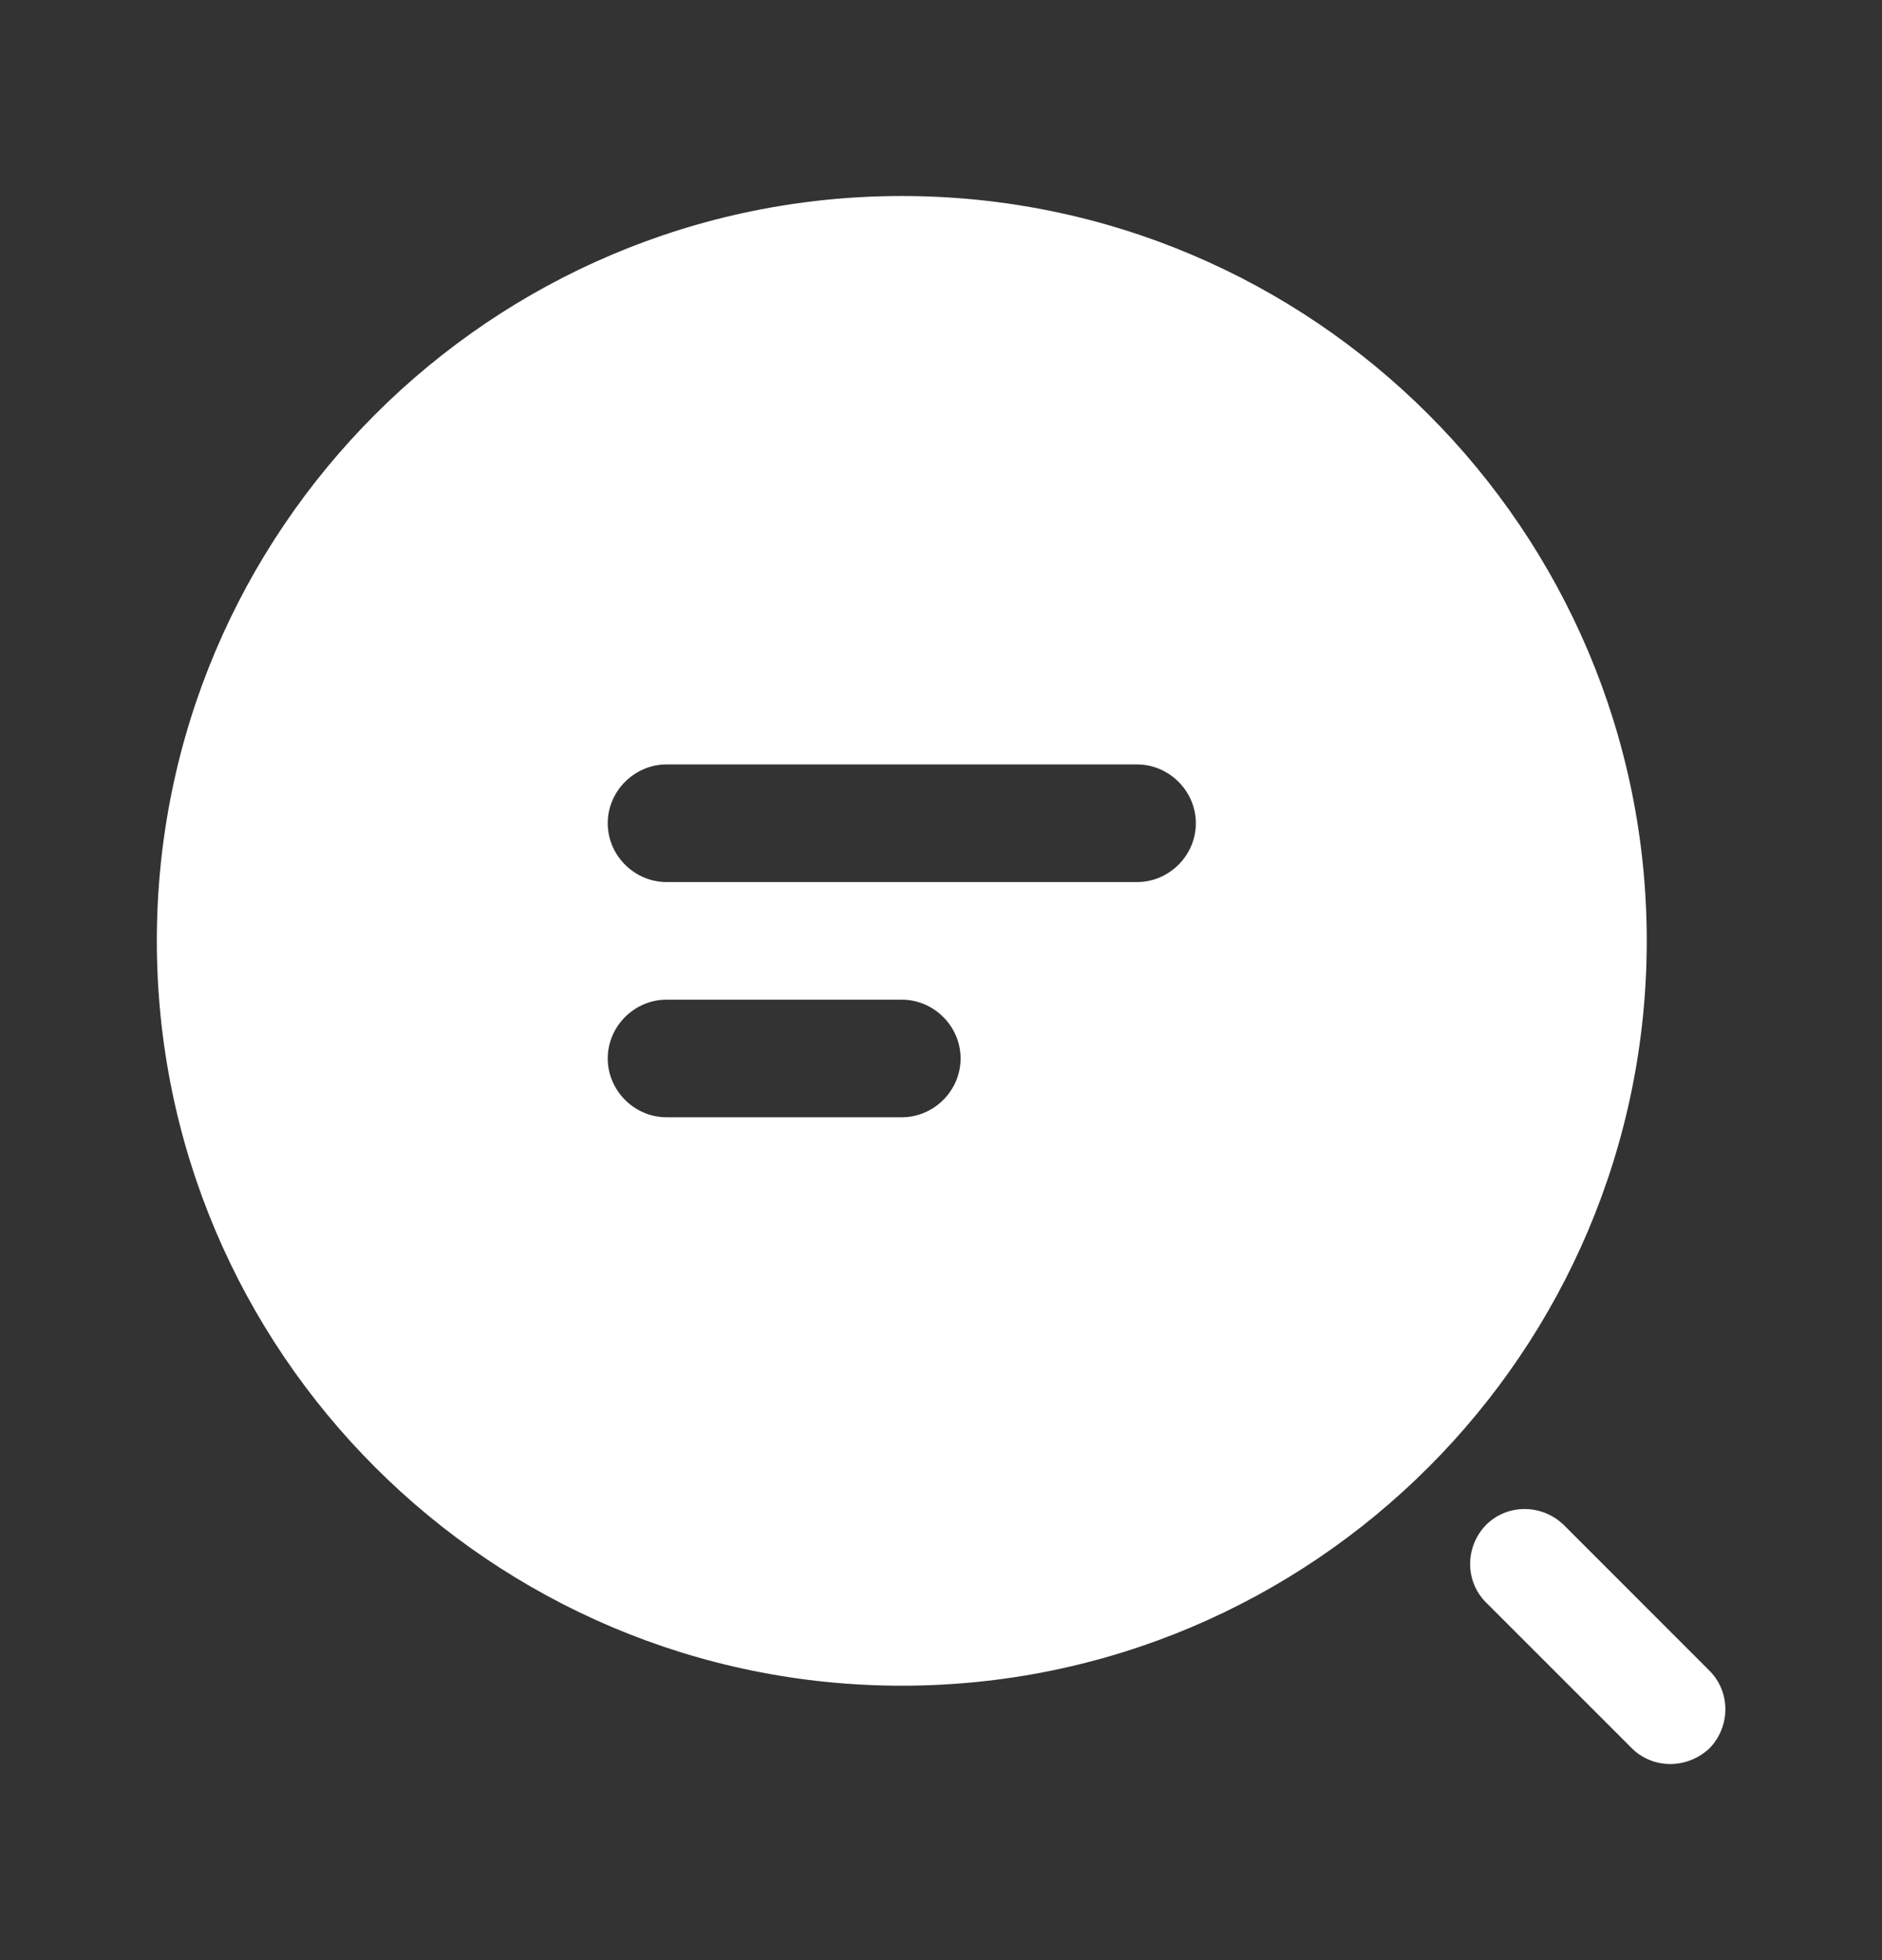 <svg width="24" height="25" viewBox="0 0 24 25" fill="none" xmlns="http://www.w3.org/2000/svg">
<rect x="0" y="0" width="24" height="25" fill="#333333" stroke="none"/>
<g id="vuesax/bold/search-status">
<g id="search-status">
<path id="Vector" d="M11.5 2.5C6.26 2.5 2 6.76 2 12C2 17.24 6.26 21.5 11.5 21.5C16.74 21.5 21 17.24 21 12C21 6.76 16.74 2.5 11.5 2.5ZM11.5 14.25H8.5C8.09 14.25 7.75 13.91 7.75 13.5C7.75 13.09 8.09 12.75 8.5 12.75H11.5C11.91 12.75 12.25 13.09 12.25 13.5C12.25 13.91 11.91 14.25 11.5 14.25ZM14.5 11.25H8.5C8.09 11.25 7.75 10.91 7.75 10.5C7.75 10.09 8.09 9.75 8.5 9.75H14.5C14.91 9.75 15.25 10.09 15.25 10.5C15.25 10.91 14.91 11.25 14.5 11.25Z" fill="white"/>
<path id="Vector_2" d="M21.3 22.499C21.12 22.499 20.941 22.429 20.811 22.299L18.951 20.439C18.68 20.169 18.68 19.729 18.951 19.449C19.221 19.179 19.66 19.179 19.941 19.449L21.8 21.309C22.07 21.579 22.07 22.019 21.8 22.299C21.66 22.429 21.48 22.499 21.3 22.499Z" fill="white"/>
</g>
</g>
</svg>
